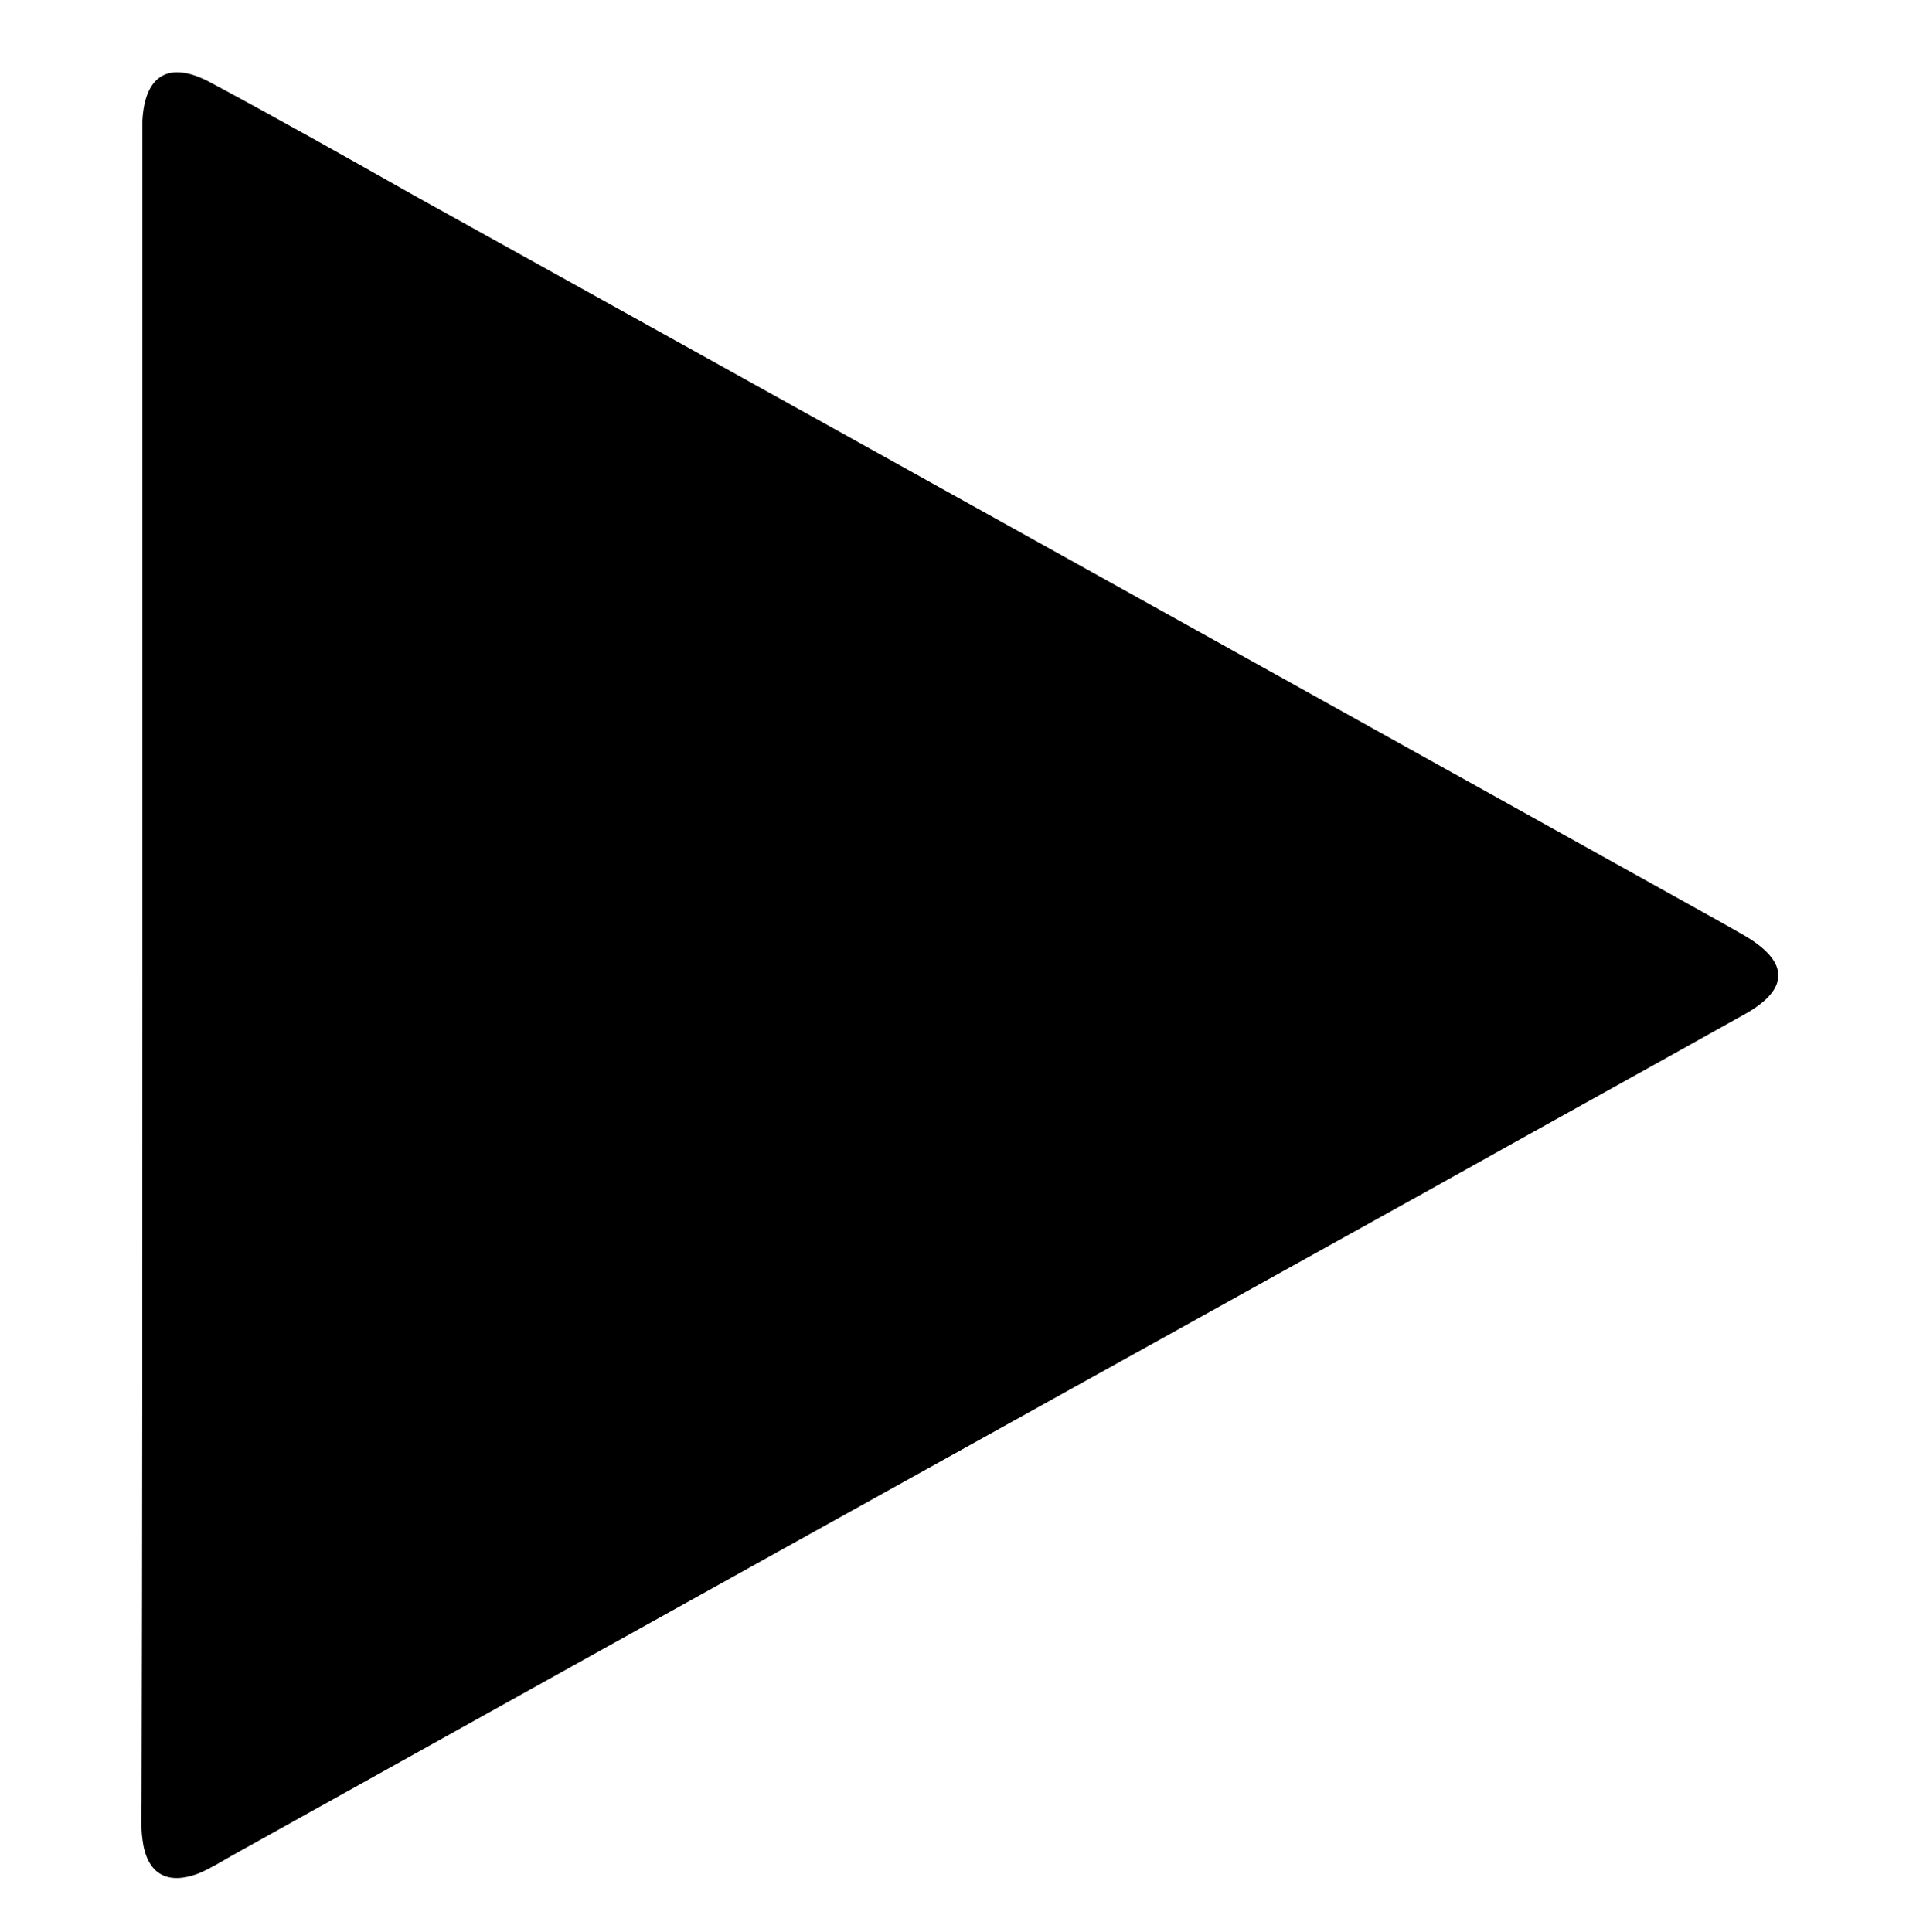 <?xml version="1.0" encoding="utf-8"?>
<!-- Generator: Adobe Illustrator 19.1.0, SVG Export Plug-In . SVG Version: 6.00 Build 0)  -->
<!DOCTYPE svg PUBLIC "-//W3C//DTD SVG 1.1//EN" "http://www.w3.org/Graphics/SVG/1.1/DTD/svg11.dtd">
<svg version="1.1" id="Layer_1" xmlns="http://www.w3.org/2000/svg" xmlns:xlink="http://www.w3.org/1999/xlink" x="0px" y="0px"
	 viewBox="0 0 240.4 241.6" enable-background="new 0 0 240.4 241.6" xml:space="preserve">
<g id="_x35_4MWmO_1_">
	<g>
		<path d="M17.8,121.8c0-34.5,0-68.9,0-103.4c0-1.1,0-2.2,0-3.3c0.3-5.7,3.3-7.5,8.3-4.9c8.6,4.6,17.1,9.4,25.6,14.2
			c54.6,30.3,109.2,60.7,163.8,91.1c0.9,0.5,1.9,1.1,2.8,1.6c5.3,3.2,5.4,6.5,0,9.6c-13.4,7.5-26.8,14.9-40.2,22.4
			c-49.7,27.6-99.4,55.2-149.1,82.9c-1.4,0.8-2.7,1.6-4.1,2.2c-4.1,1.6-6.6,0-7.1-4.3c-0.2-1.5-0.1-3.1-0.1-4.7
			C17.8,190.7,17.8,156.3,17.8,121.8z"/>
	</g>
</g>
</svg>
